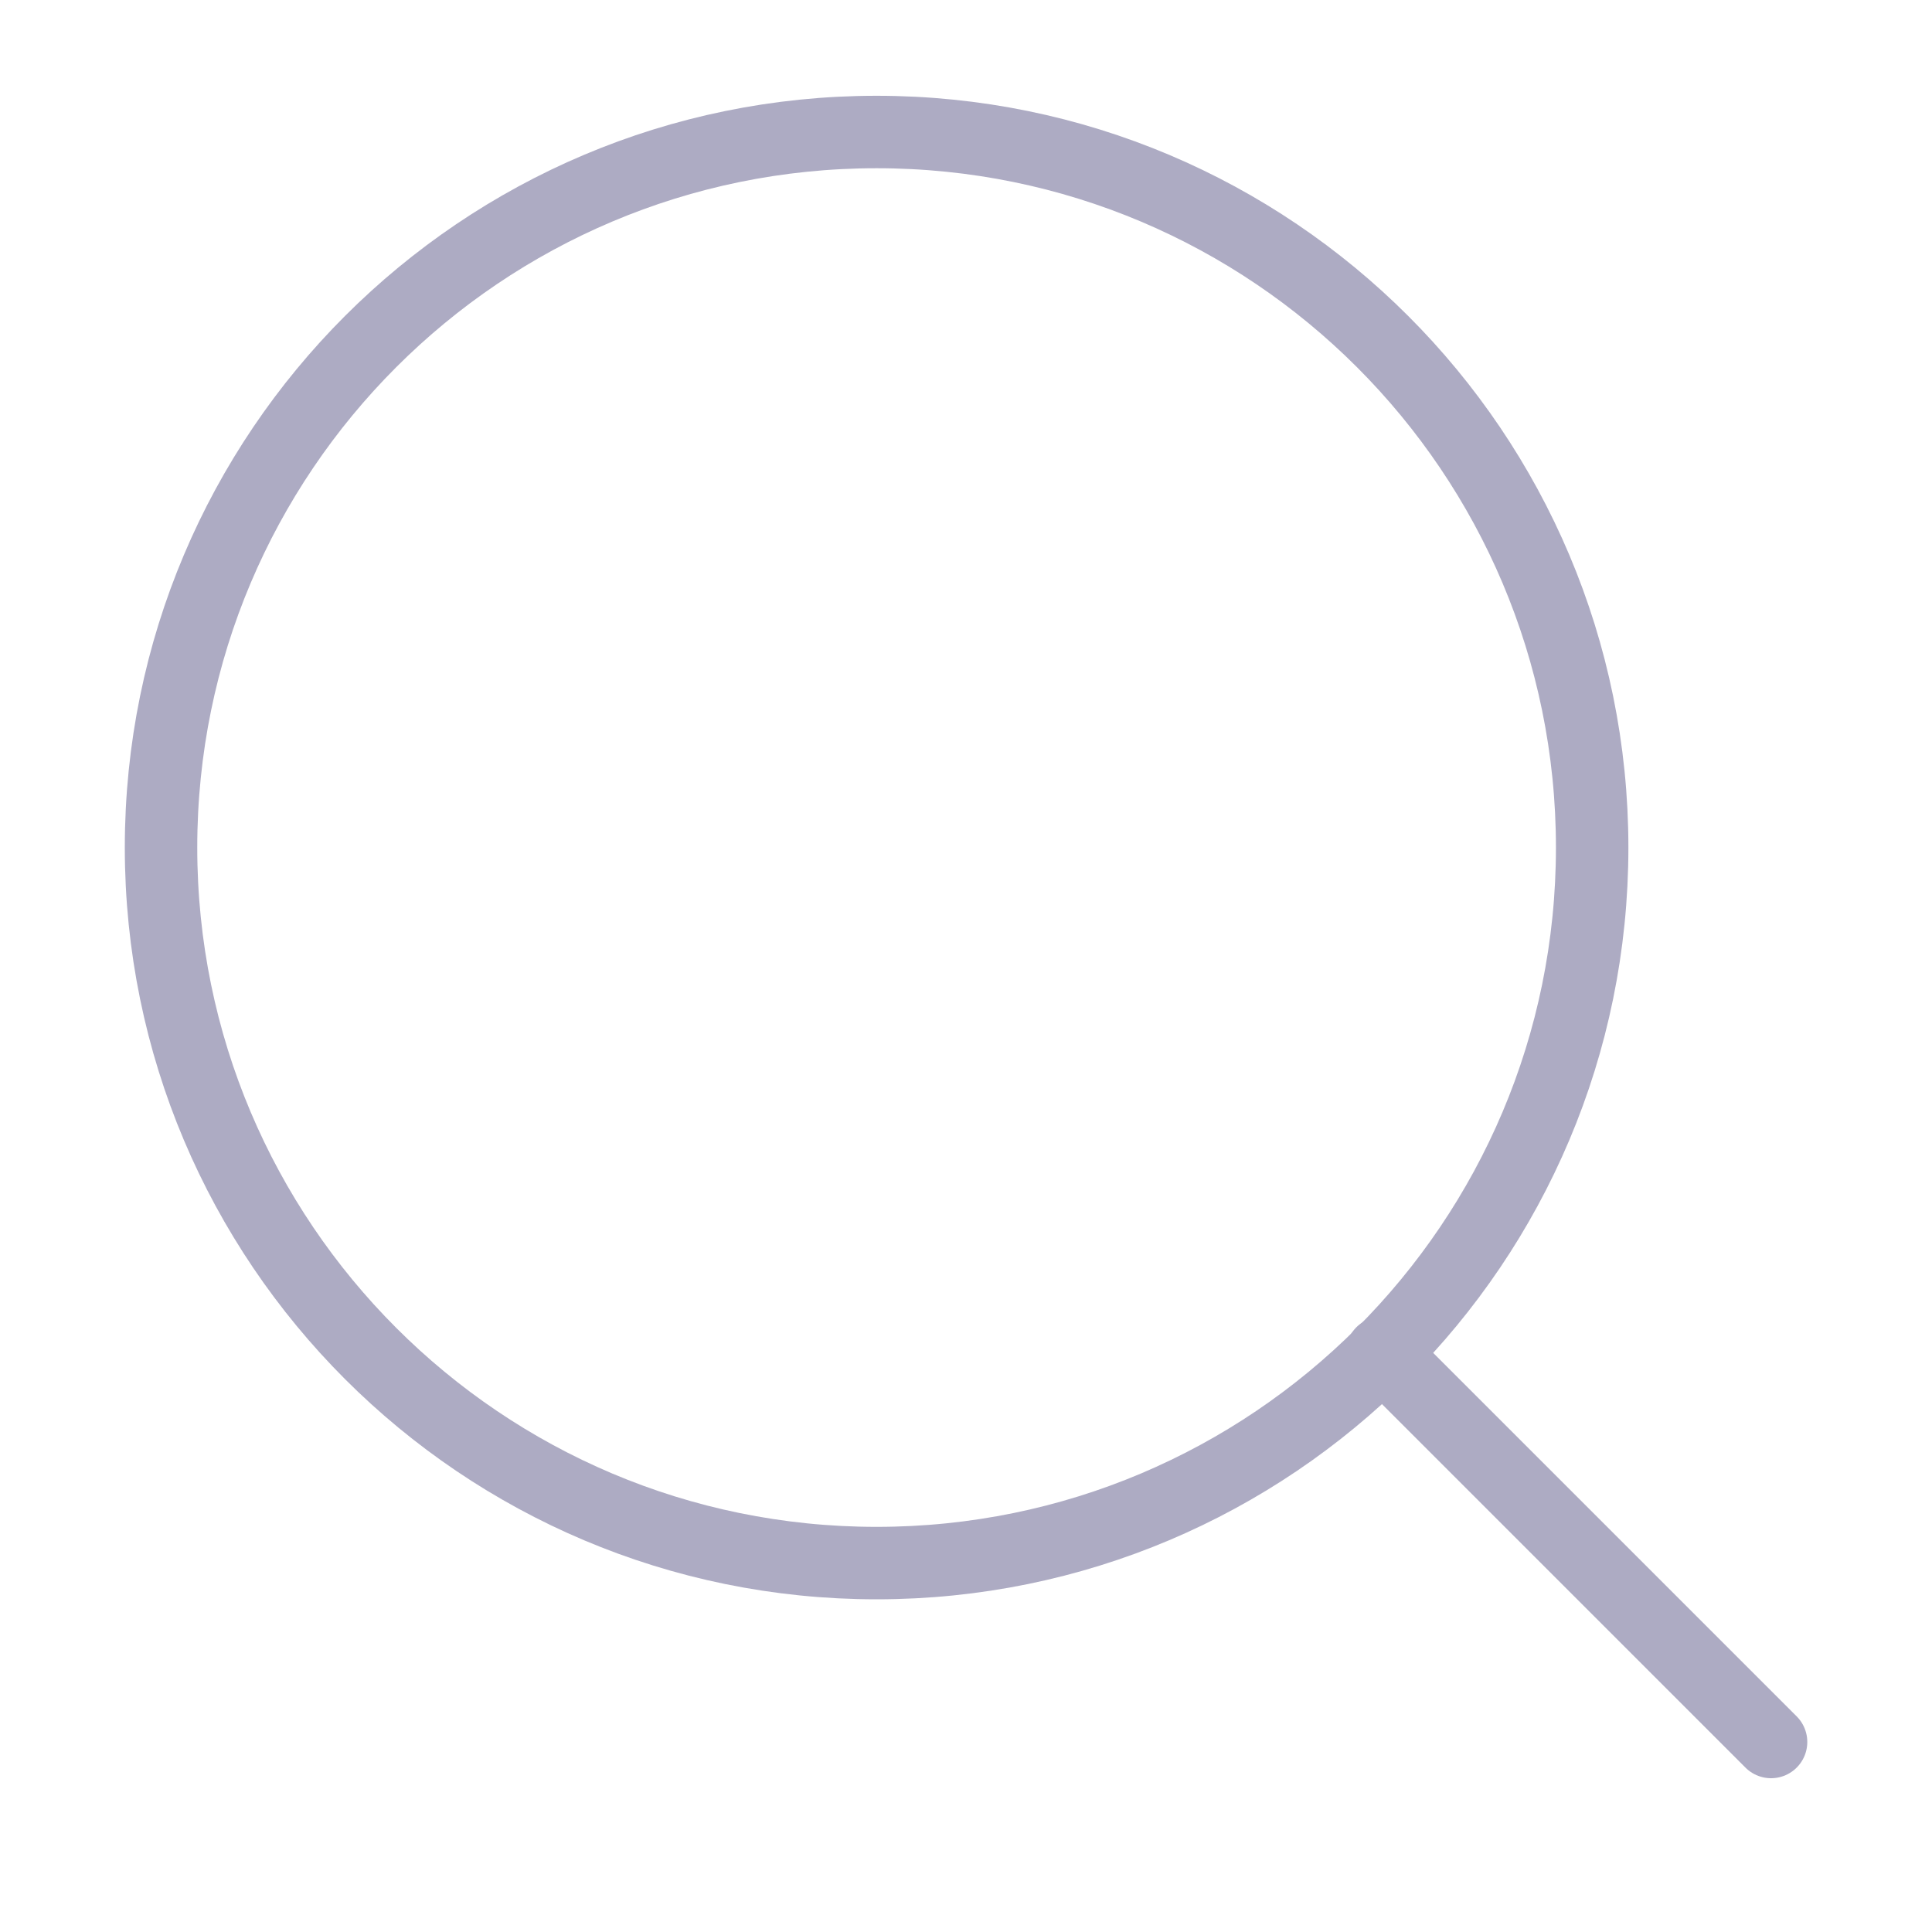 <svg width="40" height="40" viewBox="0 0 40 40" fill="none" xmlns="http://www.w3.org/2000/svg">
<path d="M18.149 32.362C26.331 32.362 32.964 25.729 32.964 17.547C32.964 9.365 26.331 2.733 18.149 2.733C9.967 2.733 3.334 9.365 3.334 17.547C3.334 25.729 9.967 32.362 18.149 32.362Z" stroke="#ADABC3" stroke-width="1.5" stroke-linecap="round" stroke-linejoin="round"/>
<path d="M36.668 36.066L28.612 28.01" stroke="#ADABC3" stroke-width="1.5" stroke-linecap="round" stroke-linejoin="round"/>
</svg>
